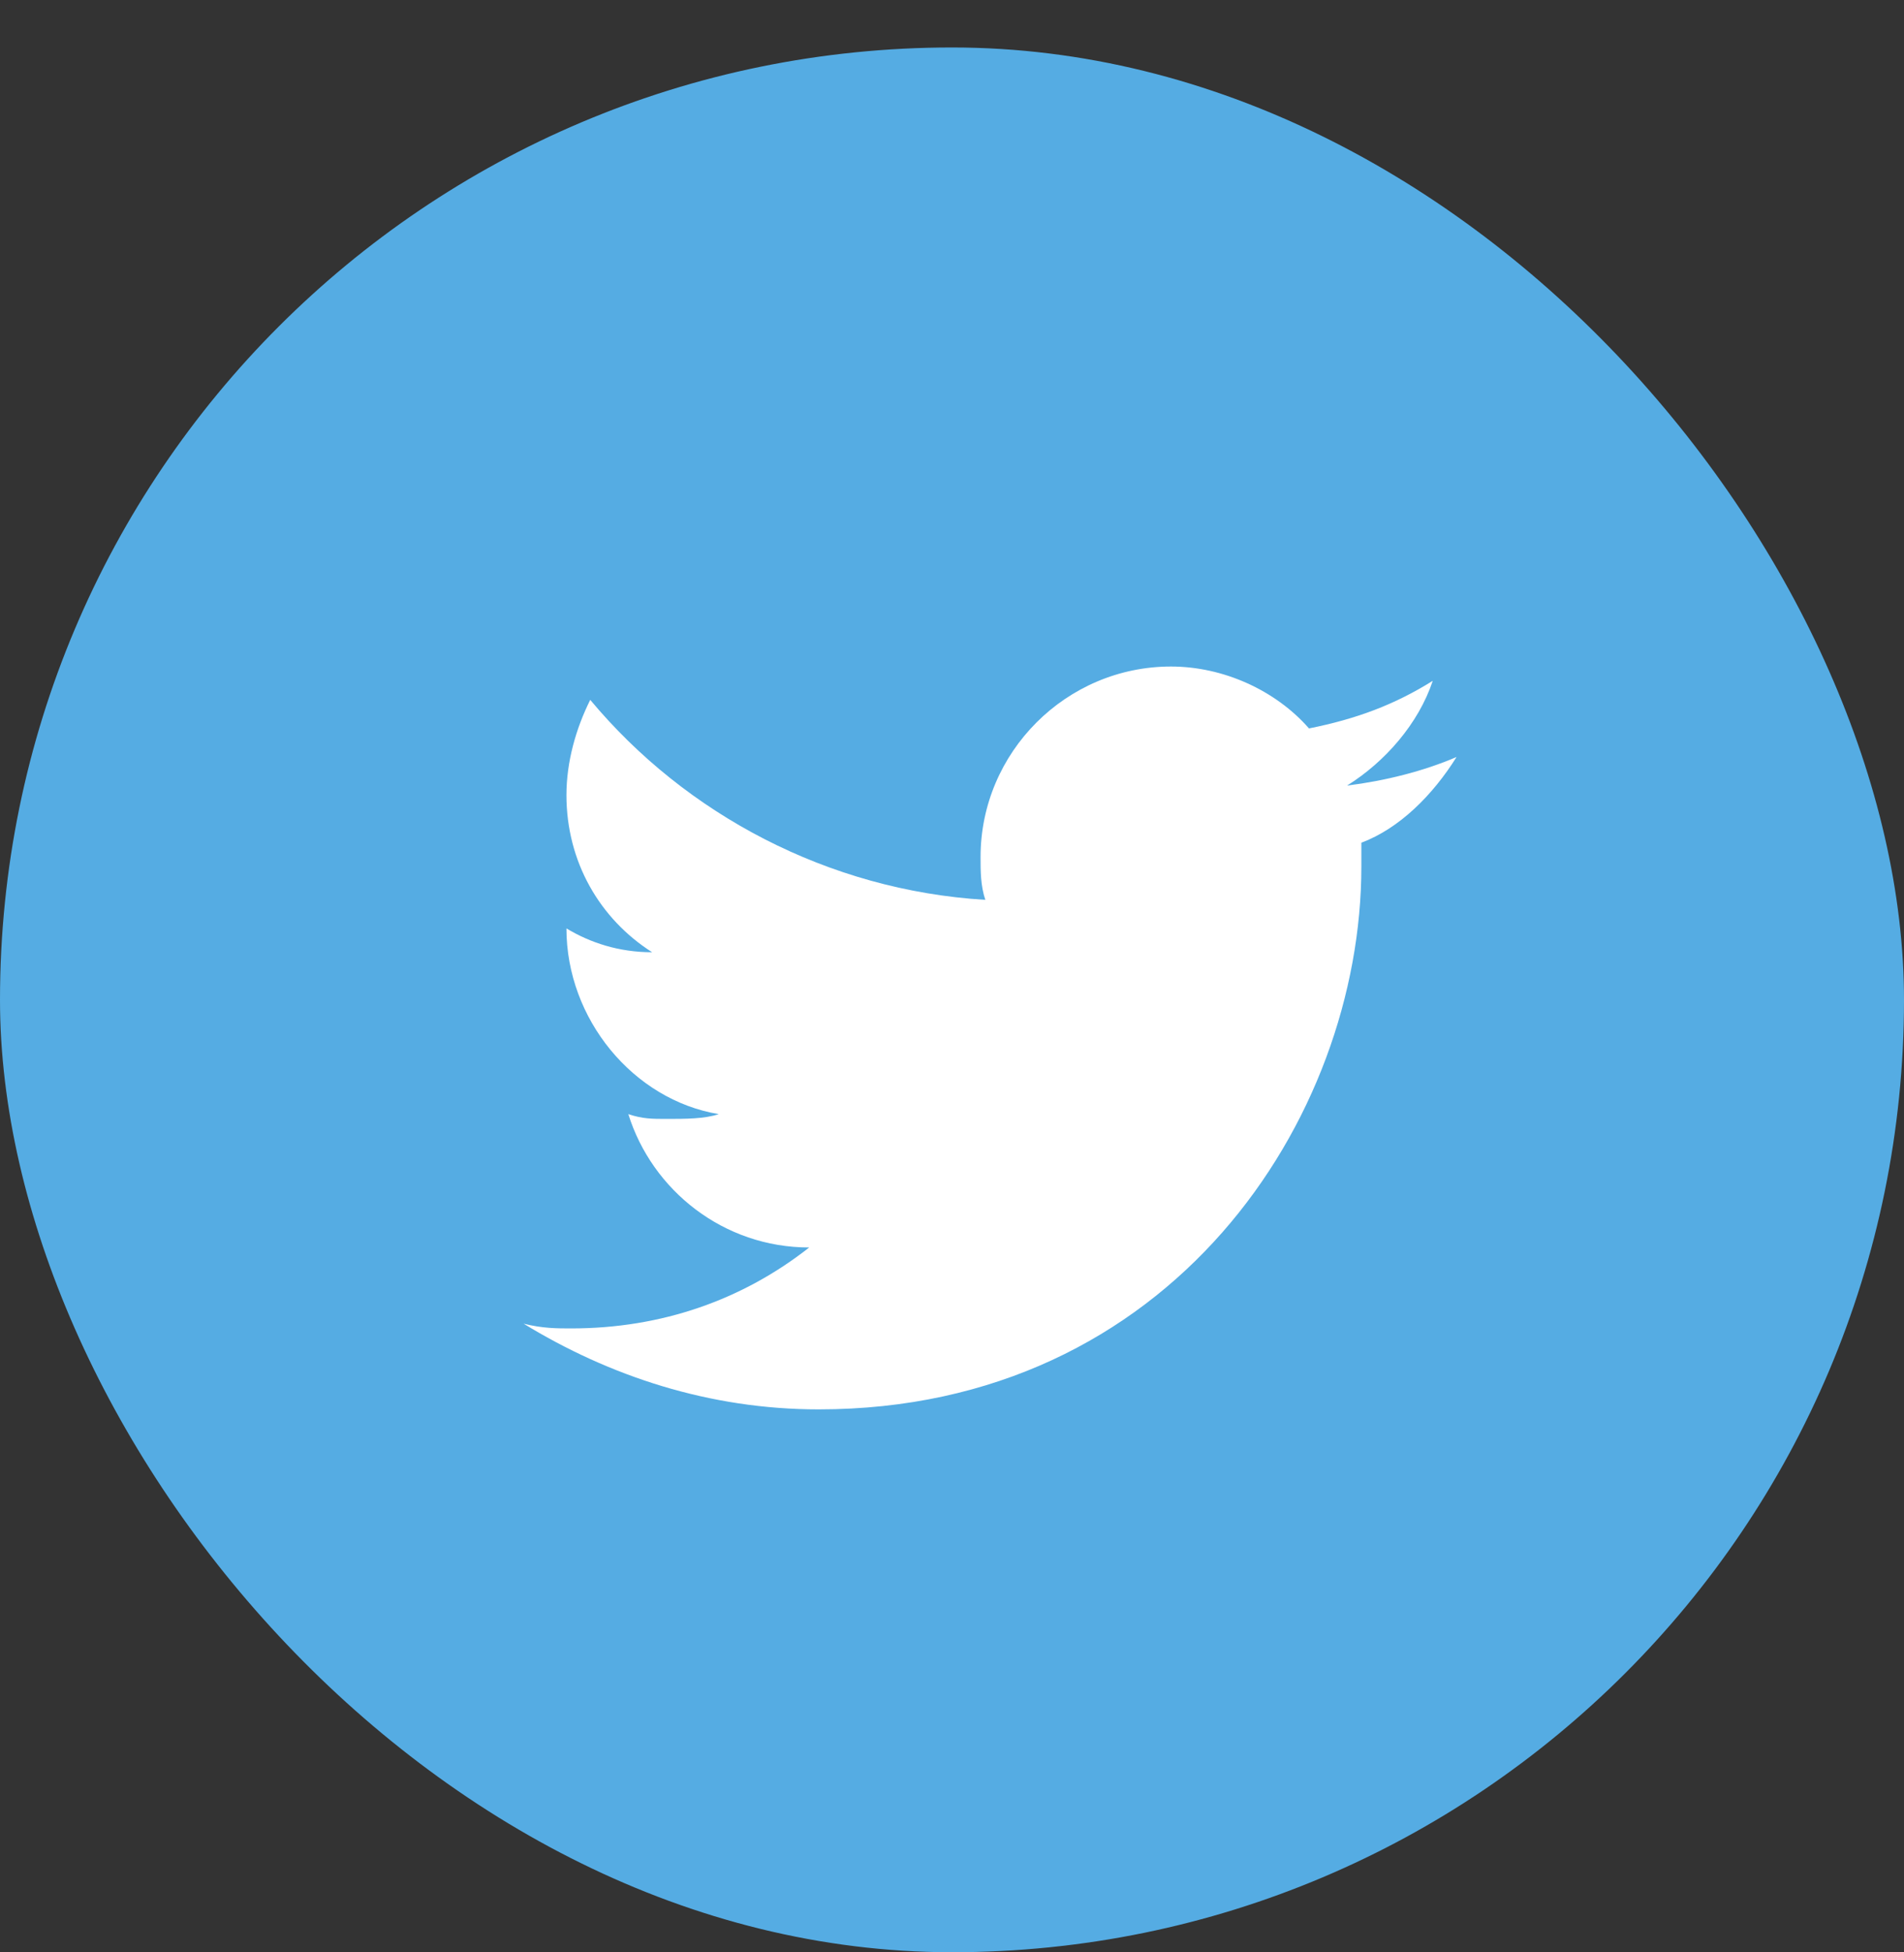 <svg width="40" height="41" viewBox="0 0 40 41" fill="none" xmlns="http://www.w3.org/2000/svg">
<rect x="0" y="0" width="40" height="41" fill="#333333" stroke="none"/>
<rect y="0.997" width="40" height="40" rx="20" fill="#55ACE3"/>
<path d="M30.6 15.897C29.9 16.197 29.1 16.397 28.3 16.497C29.1 15.997 29.8 15.197 30.1 14.297C29.3 14.797 28.5 15.097 27.5 15.297C26.8 14.497 25.7 13.997 24.6 13.997C22.4 13.997 20.6 15.797 20.6 17.997C20.6 18.297 20.6 18.597 20.7 18.897C17.4 18.697 14.4 17.097 12.4 14.697C12.1 15.297 11.9 15.997 11.9 16.697C11.9 18.097 12.6 19.297 13.7 19.997C13 19.997 12.4 19.797 11.9 19.497C11.9 21.397 13.3 23.097 15.1 23.397C14.8 23.497 14.4 23.497 14 23.497C13.7 23.497 13.5 23.497 13.2 23.397C13.7 24.997 15.2 26.197 17 26.197C15.6 27.297 13.9 27.897 12 27.897C11.7 27.897 11.4 27.897 11 27.797C12.8 28.897 14.9 29.597 17.2 29.597C24.6 29.597 28.6 23.497 28.6 18.197V17.697C29.4 17.397 30.1 16.697 30.6 15.897Z" fill="white"/>
</svg>
